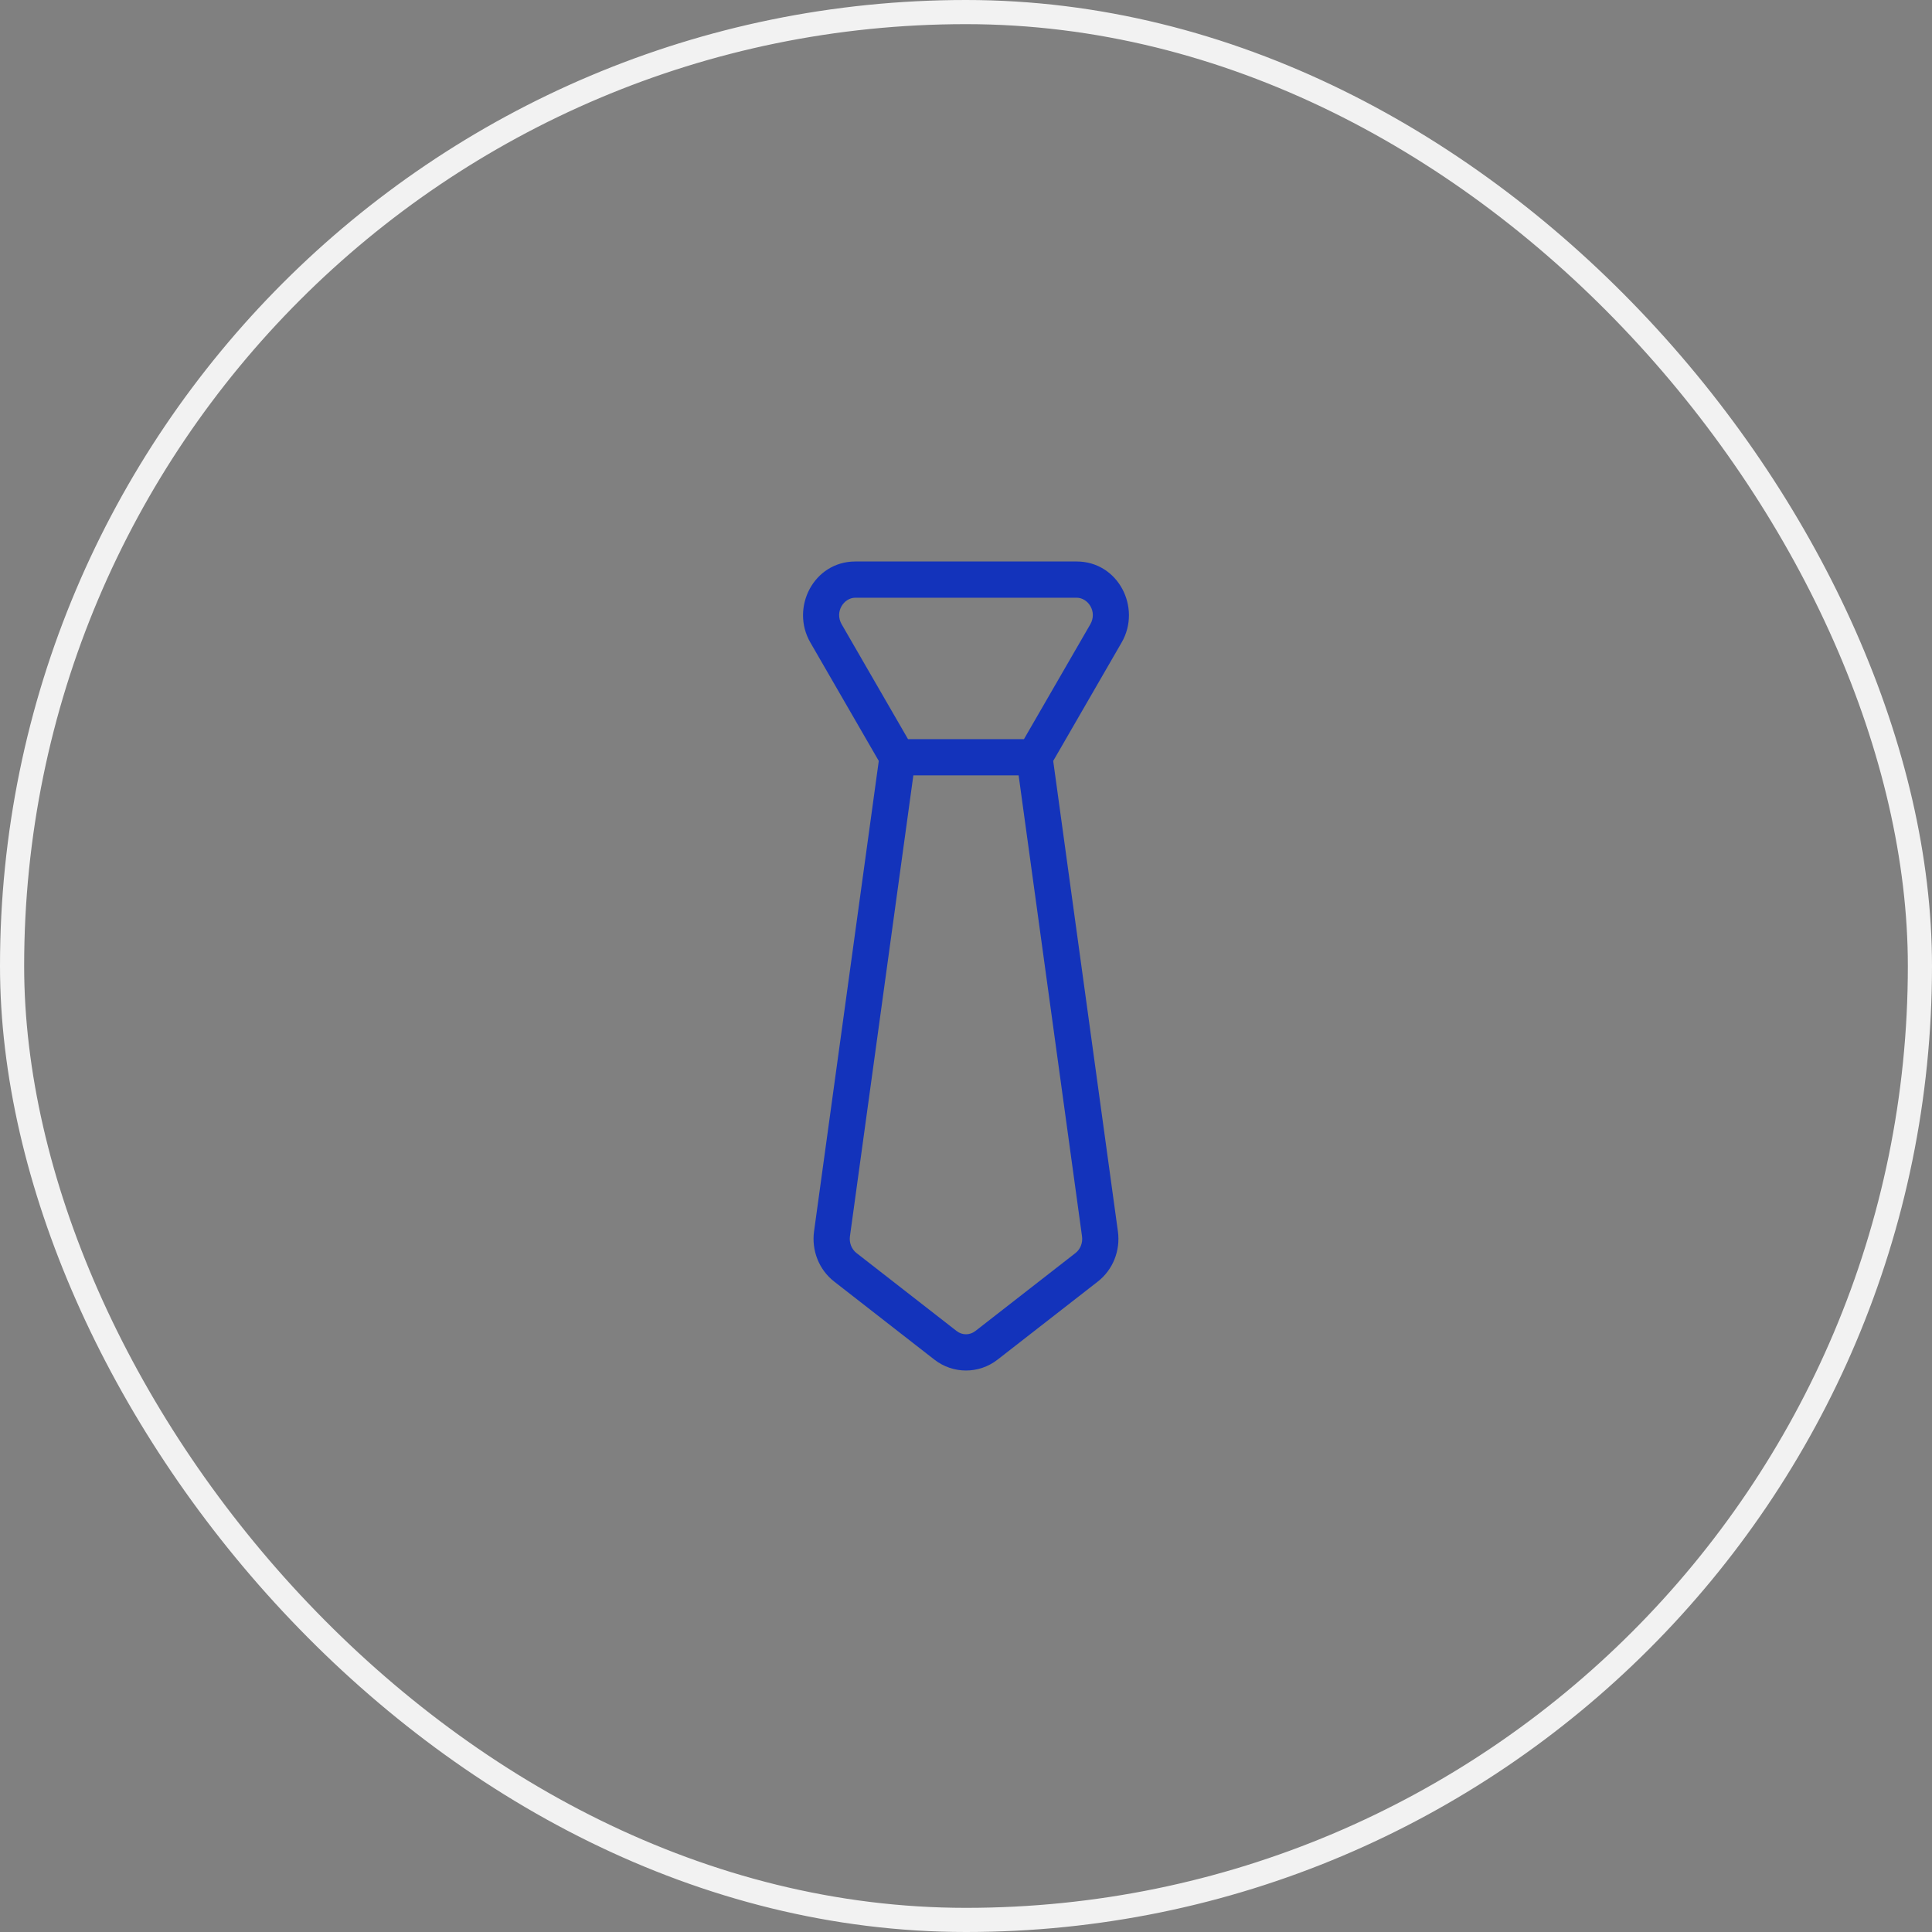 <svg width="80" height="80" viewBox="0 0 80 80" fill="none" xmlns="http://www.w3.org/2000/svg">
<rect x="0" y="0" width="80" height="80" fill="#808080" stroke="none"/>
<path fill-rule="evenodd" clip-rule="evenodd" d="M35.418 24.75C34.943 24.75 34.551 25.33 34.853 25.853L37.599 30.606H42.4L45.146 25.853C45.448 25.33 45.056 24.75 44.581 24.75H35.418ZM42.179 32.106H37.82L35.194 51.194C35.157 51.468 35.268 51.732 35.465 51.885L39.61 55.114L39.149 55.706L39.61 55.114C39.843 55.295 40.156 55.295 40.389 55.114L40.849 55.706L40.389 55.114L44.534 51.885C44.731 51.732 44.842 51.468 44.804 51.194L42.179 32.106ZM36.388 31.509L33.554 26.603C32.723 25.165 33.691 23.25 35.418 23.25H44.581C46.307 23.25 47.276 25.165 46.445 26.603L43.611 31.509L46.29 50.989C46.399 51.779 46.087 52.577 45.456 53.068L41.31 56.297C40.536 56.901 39.463 56.901 38.688 56.297L34.543 53.068L34.998 52.484L34.543 53.068C33.912 52.577 33.6 51.779 33.708 50.989L36.388 31.509Z" fill="#1333BB"/>
<rect x="0.5" y="0.5" width="79" height="79" rx="39.5" stroke="#F2F2F2"/>
</svg>
